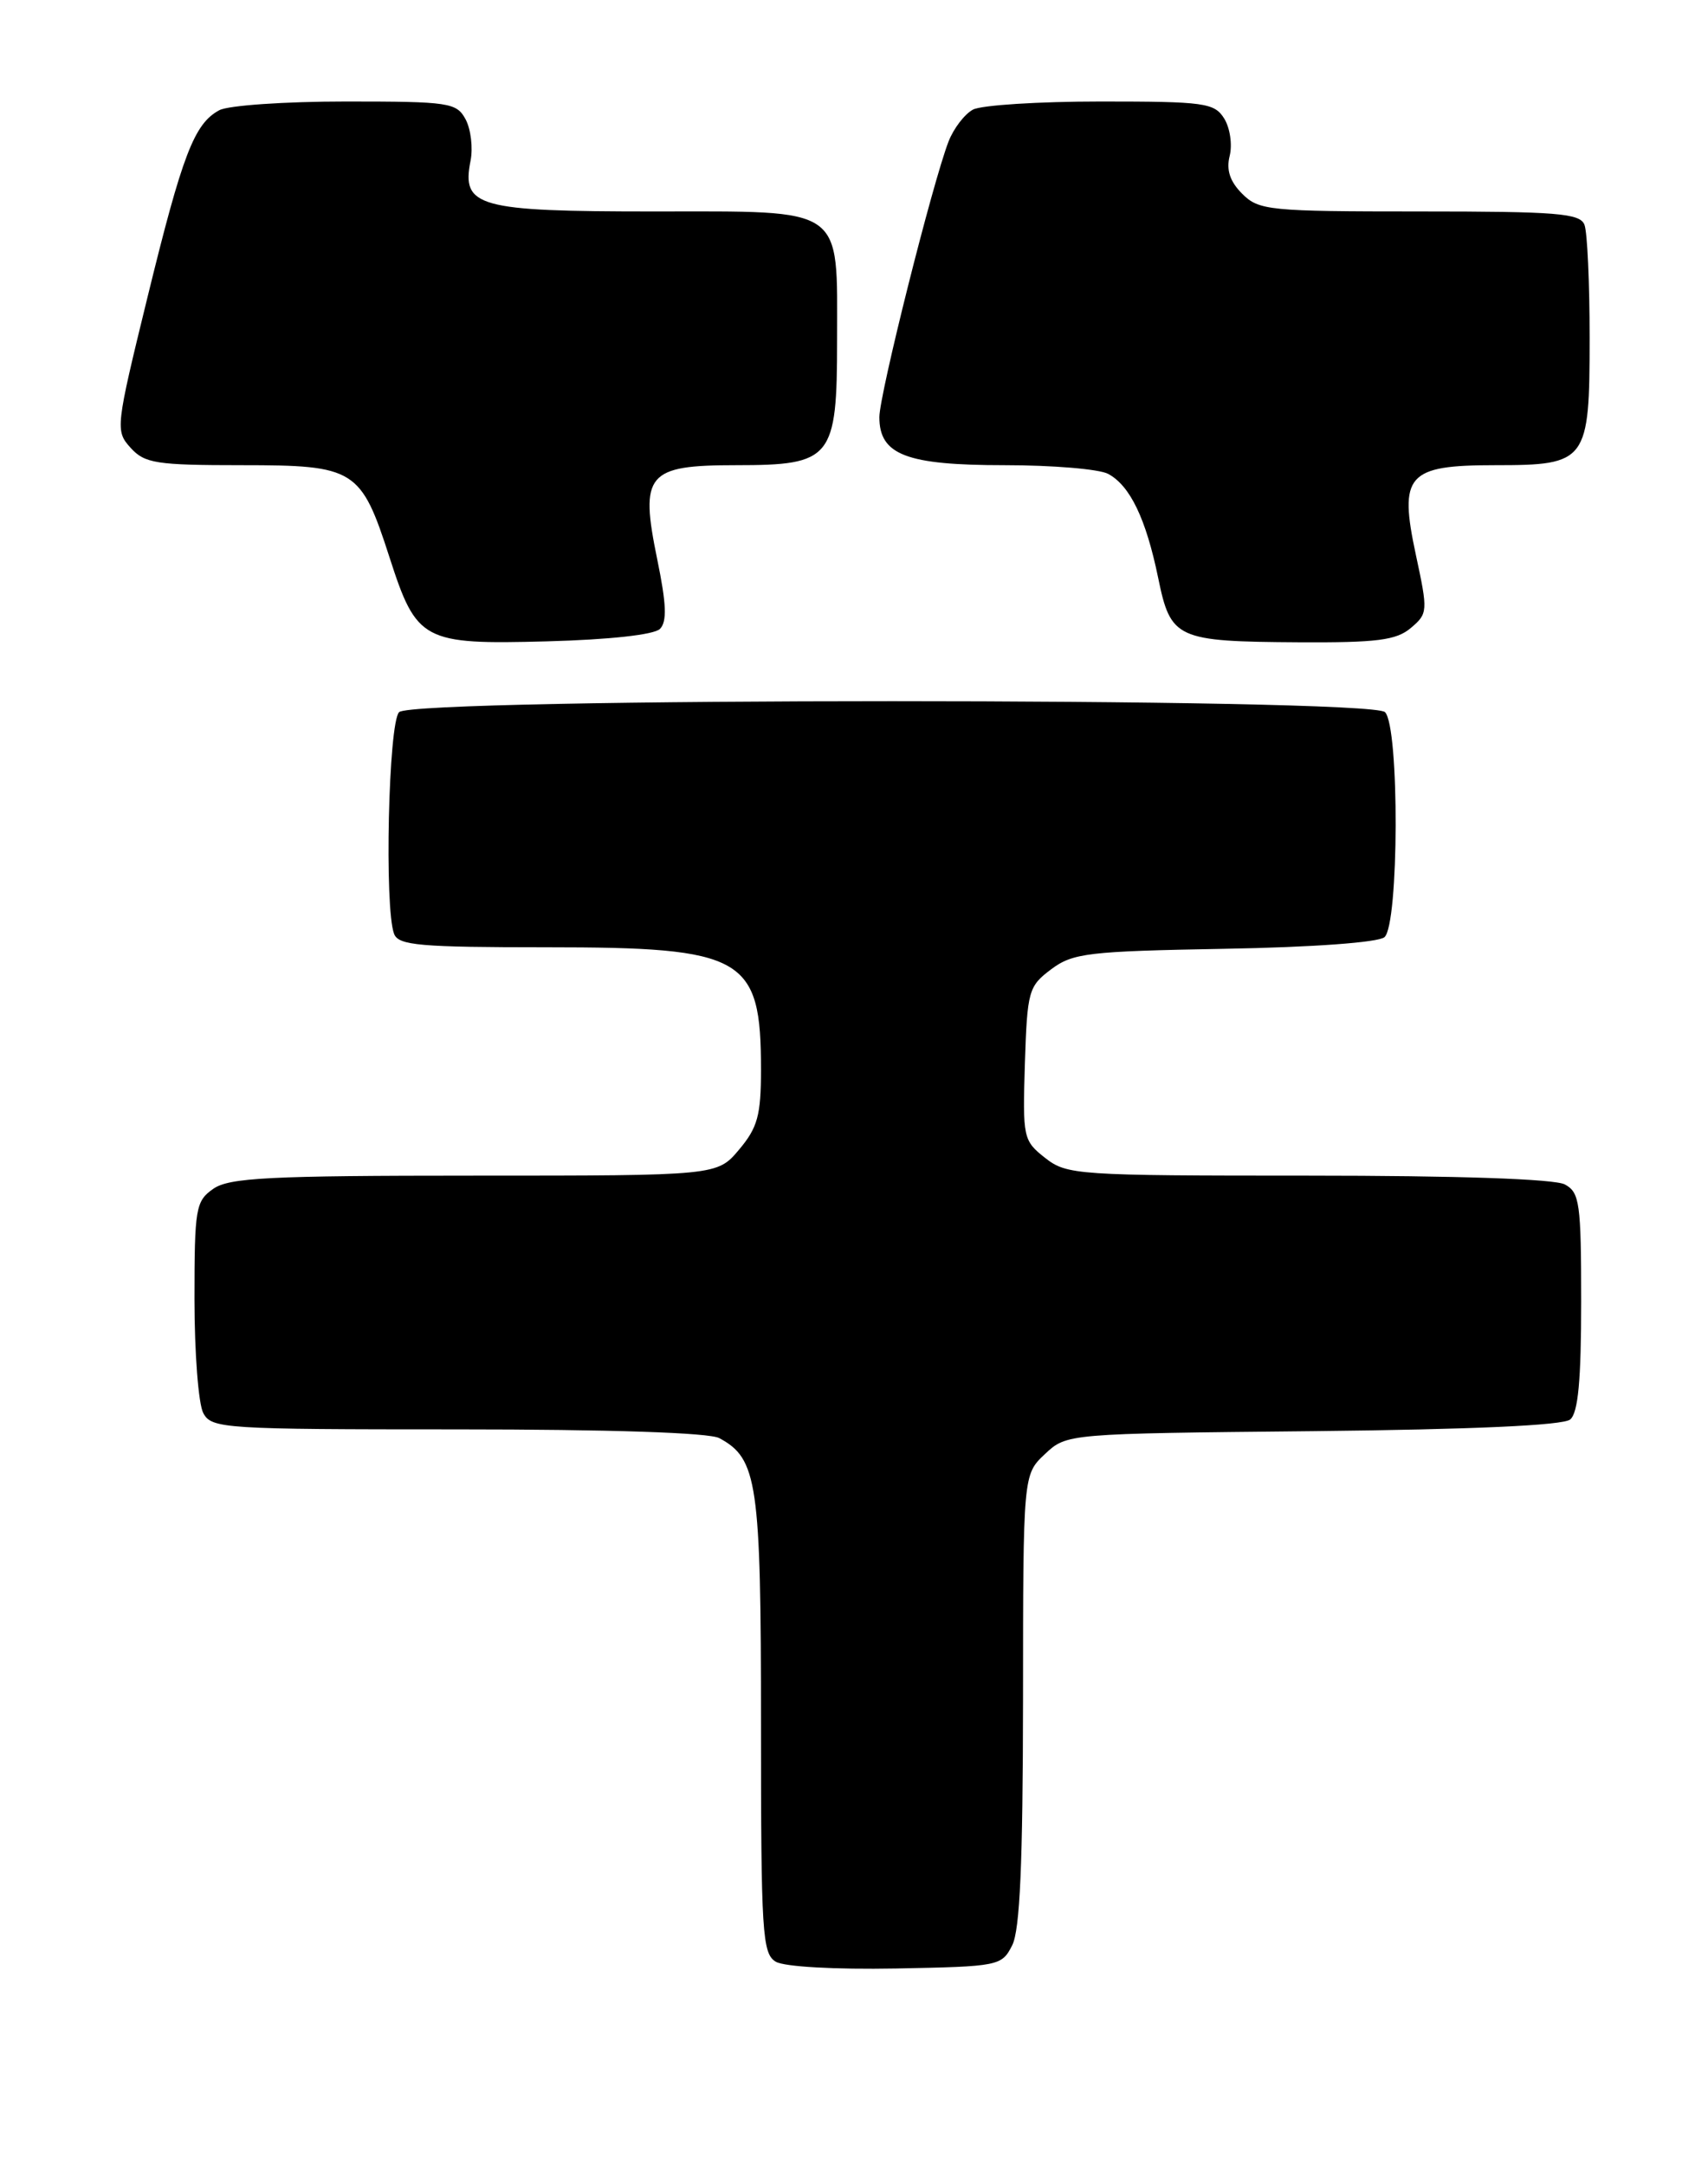 <?xml version="1.0" encoding="UTF-8" standalone="no"?>
<!DOCTYPE svg PUBLIC "-//W3C//DTD SVG 1.1//EN" "http://www.w3.org/Graphics/SVG/1.1/DTD/svg11.dtd" >
<svg xmlns="http://www.w3.org/2000/svg" xmlns:xlink="http://www.w3.org/1999/xlink" version="1.1" viewBox="0 0 202 256">
 <g >
 <path fill="currentColor"
d=" M 119.71 230.00 C 120.63 228.18 120.97 220.32 120.99 200.92 C 121.00 174.35 121.00 174.35 123.58 171.92 C 126.16 169.50 126.16 169.50 155.28 169.21 C 174.21 169.01 184.86 168.53 185.70 167.83 C 186.64 167.05 187.00 163.23 187.00 153.91 C 187.00 142.24 186.82 140.98 185.07 140.04 C 183.86 139.39 172.39 139.00 154.70 139.00 C 127.33 139.00 126.17 138.92 123.60 136.90 C 121.01 134.86 120.94 134.52 121.21 125.75 C 121.49 117.15 121.64 116.61 124.32 114.60 C 126.89 112.68 128.69 112.47 144.80 112.18 C 155.23 112.00 162.98 111.43 163.73 110.81 C 165.46 109.37 165.52 85.92 163.80 84.20 C 162.07 82.47 48.93 82.47 47.20 84.20 C 45.94 85.46 45.44 107.38 46.61 110.42 C 47.13 111.78 49.67 112.00 64.66 112.00 C 88.06 112.00 90.00 113.11 90.00 126.47 C 90.00 131.87 89.60 133.32 87.41 135.92 C 84.82 139.00 84.82 139.00 56.13 139.00 C 31.79 139.00 27.11 139.24 25.22 140.56 C 23.14 142.01 23.00 142.86 23.00 153.62 C 23.00 159.95 23.47 166.00 24.04 167.07 C 25.02 168.91 26.42 169.00 54.10 169.00 C 72.10 169.00 83.86 169.39 85.06 170.03 C 89.59 172.46 90.00 175.25 90.00 203.90 C 90.00 228.55 90.15 230.99 91.75 231.94 C 92.77 232.54 98.72 232.87 105.97 232.74 C 118.17 232.51 118.47 232.44 119.71 230.00 Z  M 78.05 74.36 C 78.90 73.50 78.82 71.43 77.73 66.14 C 75.65 56.02 76.50 55.00 87.06 55.00 C 98.39 55.00 99.00 54.25 99.00 40.22 C 99.00 24.22 100.12 25.00 77.27 25.00 C 56.51 25.00 54.56 24.46 55.65 19.01 C 55.95 17.49 55.69 15.29 55.07 14.12 C 54.00 12.13 53.16 12.00 40.90 12.00 C 33.73 12.00 27.00 12.46 25.94 13.03 C 22.97 14.62 21.58 18.24 17.43 35.20 C 13.67 50.55 13.63 50.94 15.45 52.95 C 17.12 54.79 18.48 55.00 28.62 55.00 C 42.00 55.00 42.69 55.43 46.07 65.91 C 49.27 75.82 50.01 76.22 64.66 75.83 C 72.08 75.63 77.35 75.05 78.05 74.36 Z  M 166.85 74.25 C 168.87 72.55 168.89 72.29 167.45 65.60 C 165.42 56.13 166.41 55.00 176.83 55.00 C 187.70 55.00 188.00 54.60 188.00 39.93 C 188.00 33.46 187.73 27.45 187.39 26.58 C 186.87 25.22 184.20 25.00 167.89 25.00 C 150.07 25.00 148.88 24.88 146.91 22.91 C 145.46 21.46 145.01 20.10 145.43 18.43 C 145.76 17.10 145.47 15.12 144.78 14.01 C 143.62 12.16 142.46 12.00 130.19 12.00 C 122.86 12.00 116.06 12.43 115.07 12.96 C 114.08 13.49 112.79 15.18 112.19 16.71 C 110.30 21.57 104.00 46.65 104.00 49.32 C 104.00 53.78 107.19 55.00 118.79 55.00 C 124.48 55.00 130.00 55.46 131.06 56.03 C 133.65 57.42 135.53 61.33 136.97 68.31 C 138.46 75.56 139.10 75.85 153.64 75.94 C 162.85 75.99 165.14 75.70 166.85 74.25 Z "/>
</g>
</svg>